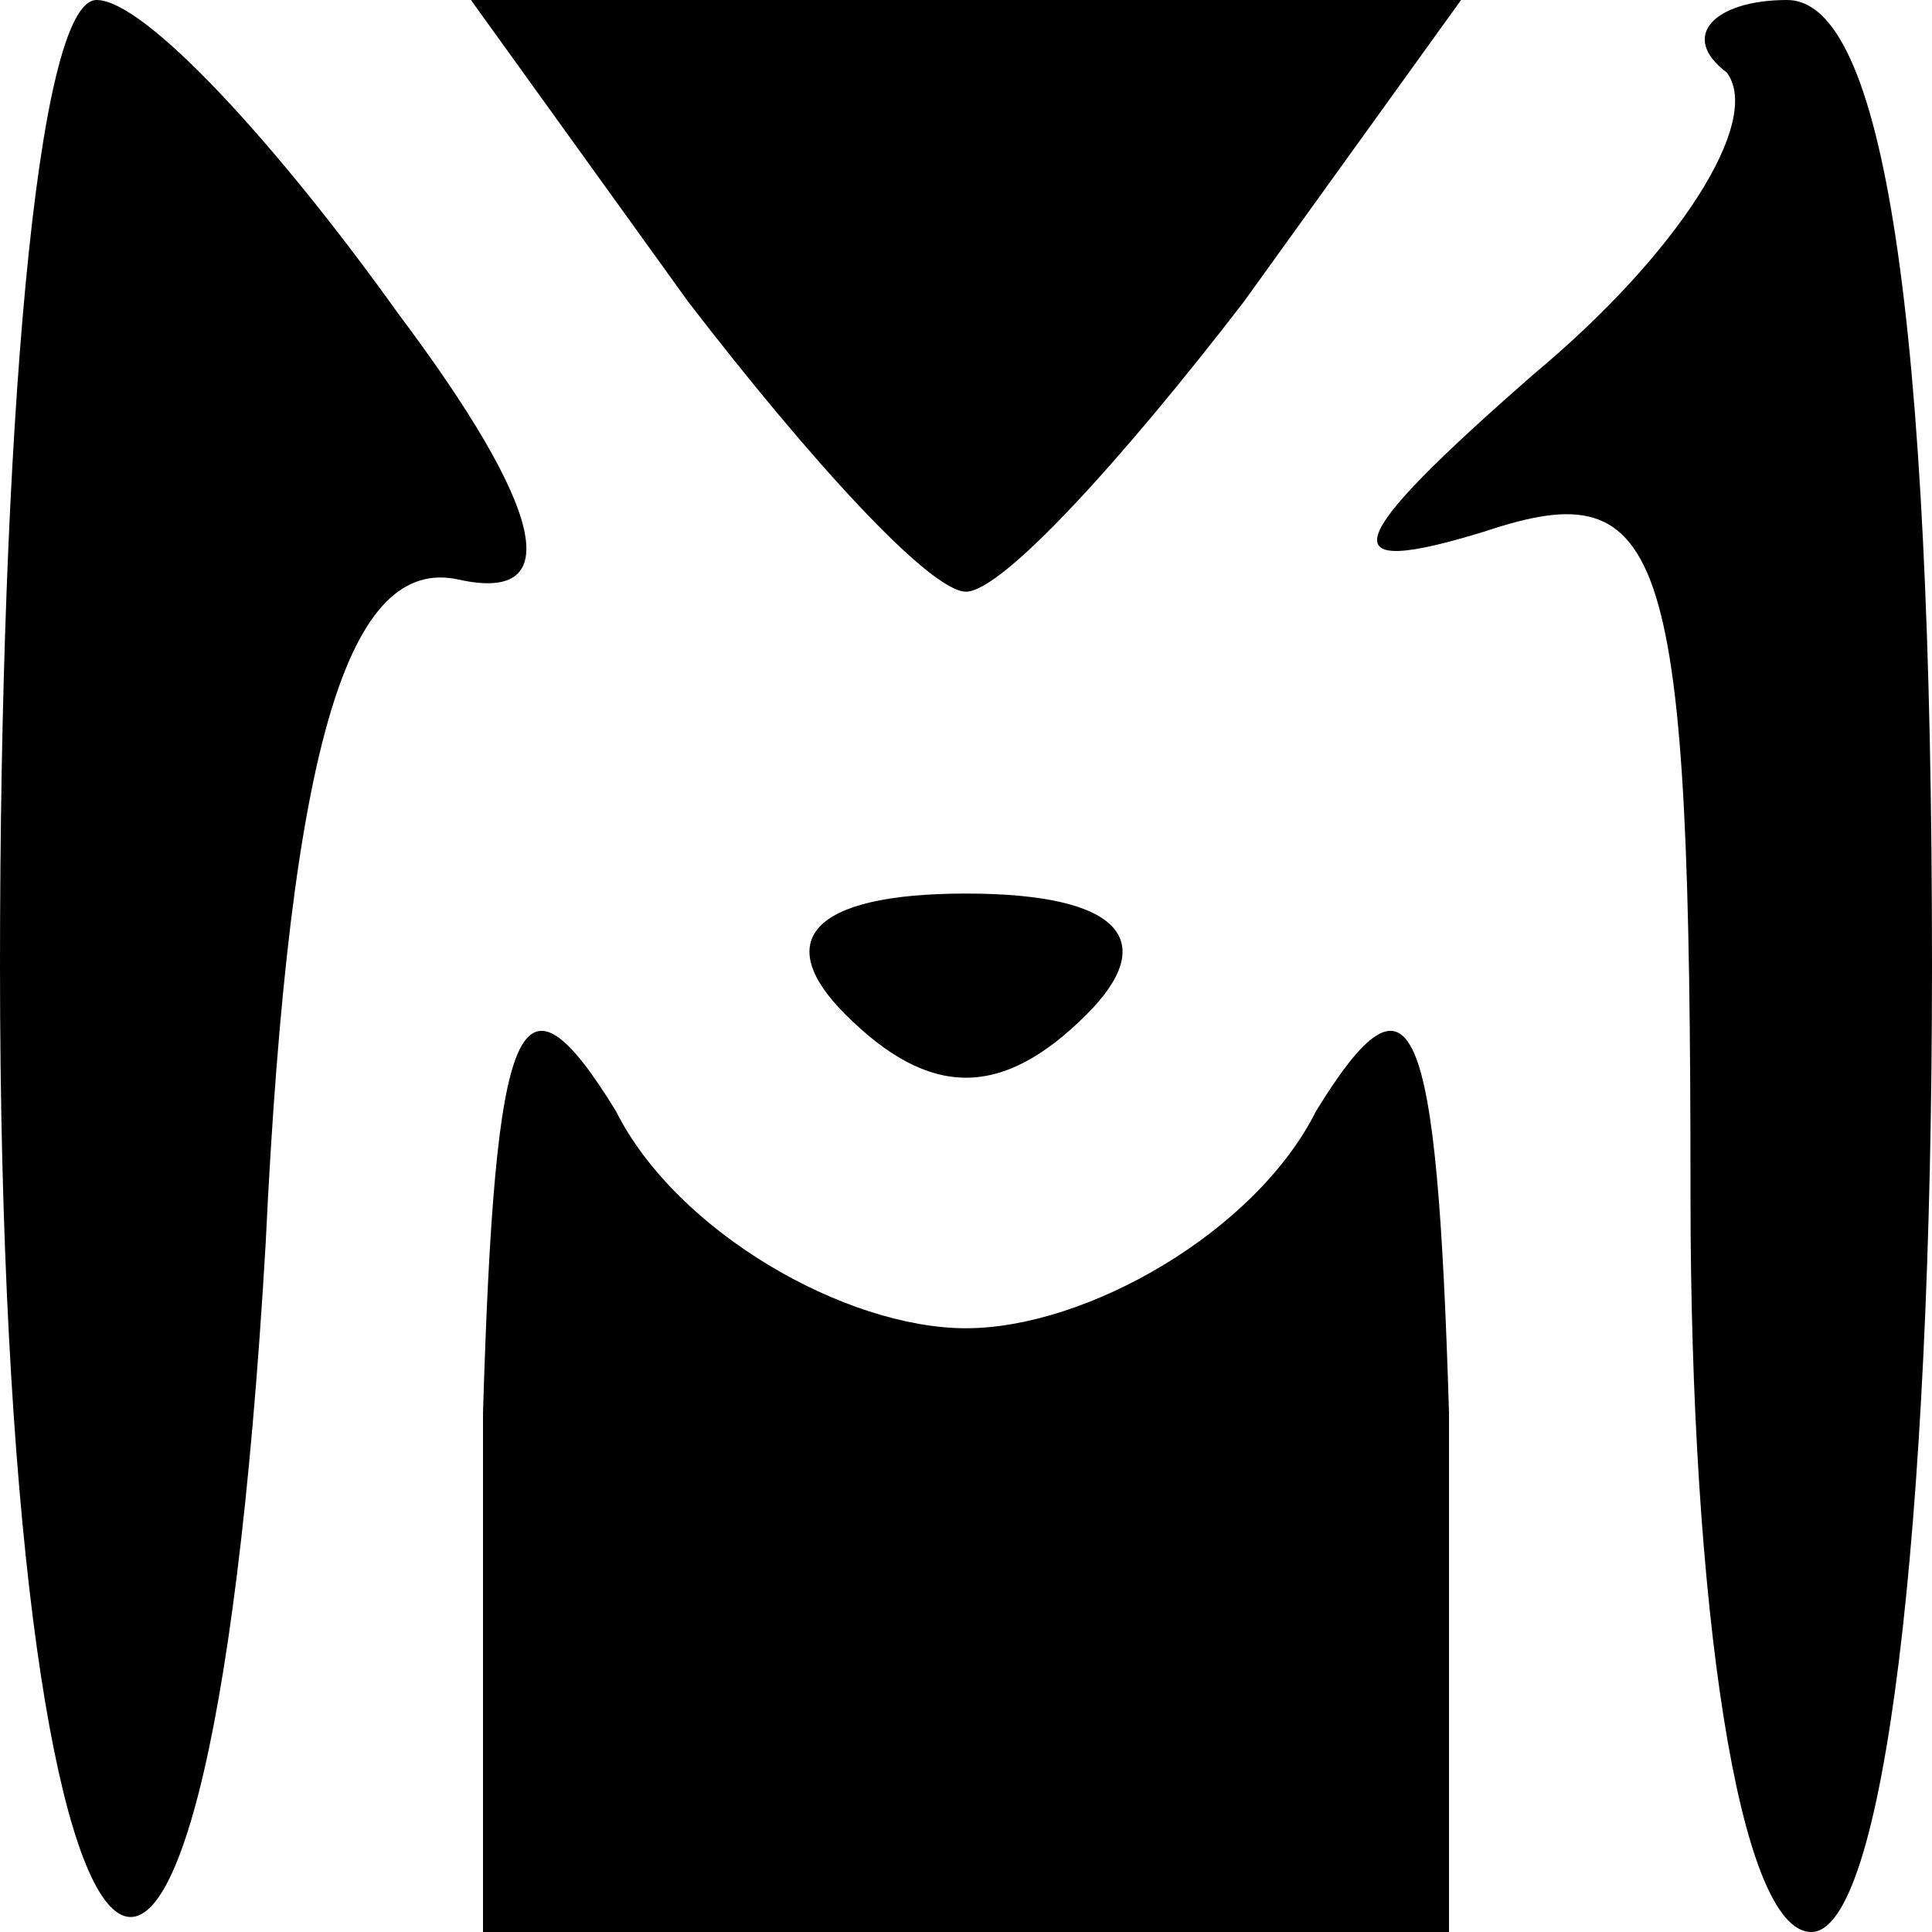 <?xml version="1.0" standalone="no"?>
<!DOCTYPE svg PUBLIC "-//W3C//DTD SVG 20010904//EN"
 "http://www.w3.org/TR/2001/REC-SVG-20010904/DTD/svg10.dtd">
<svg version="1.0" xmlns="http://www.w3.org/2000/svg"
 width="16pt" height="16pt" viewBox="0 0 16 16"
 preserveAspectRatio="xMidYMid meet">
<g transform="translate(0,16) scale(0.1,-0.1)"
fill="#000000" stroke="none">
<path d="M0 80 c0 -91 17 -109 22 -23 2 42 7 57 16 55 9 -2 7 6 -5 22 -10 14
-21 26 -25 26 -5 0 -8 -36 -8 -80z"/>
<path d="M57 135 c10 -13 20 -24 23 -24 3 0 13 11 23 24 l18 25 -41 0 -41 0
18 -25z"/>
<path d="M143 154 c3 -4 -4 -15 -16 -25 -16 -14 -17 -17 -4 -13 15 5 17 -1 17
-55 0 -34 4 -61 10 -61 6 0 10 33 10 80 0 54 -4 80 -12 80 -6 0 -9 -3 -5 -6z"/>
<path d="M70 76 c7 -7 13 -7 20 0 6 6 3 10 -10 10 -13 0 -16 -4 -10 -10z"/>
<path d="M40 43 l0 -43 40 0 40 0 0 43 c-1 33 -3 38 -11 25 -5 -10 -19 -18
-29 -18 -10 0 -24 8 -29 18 -8 13 -10 8 -11 -25z"/>
</g>
</svg>
